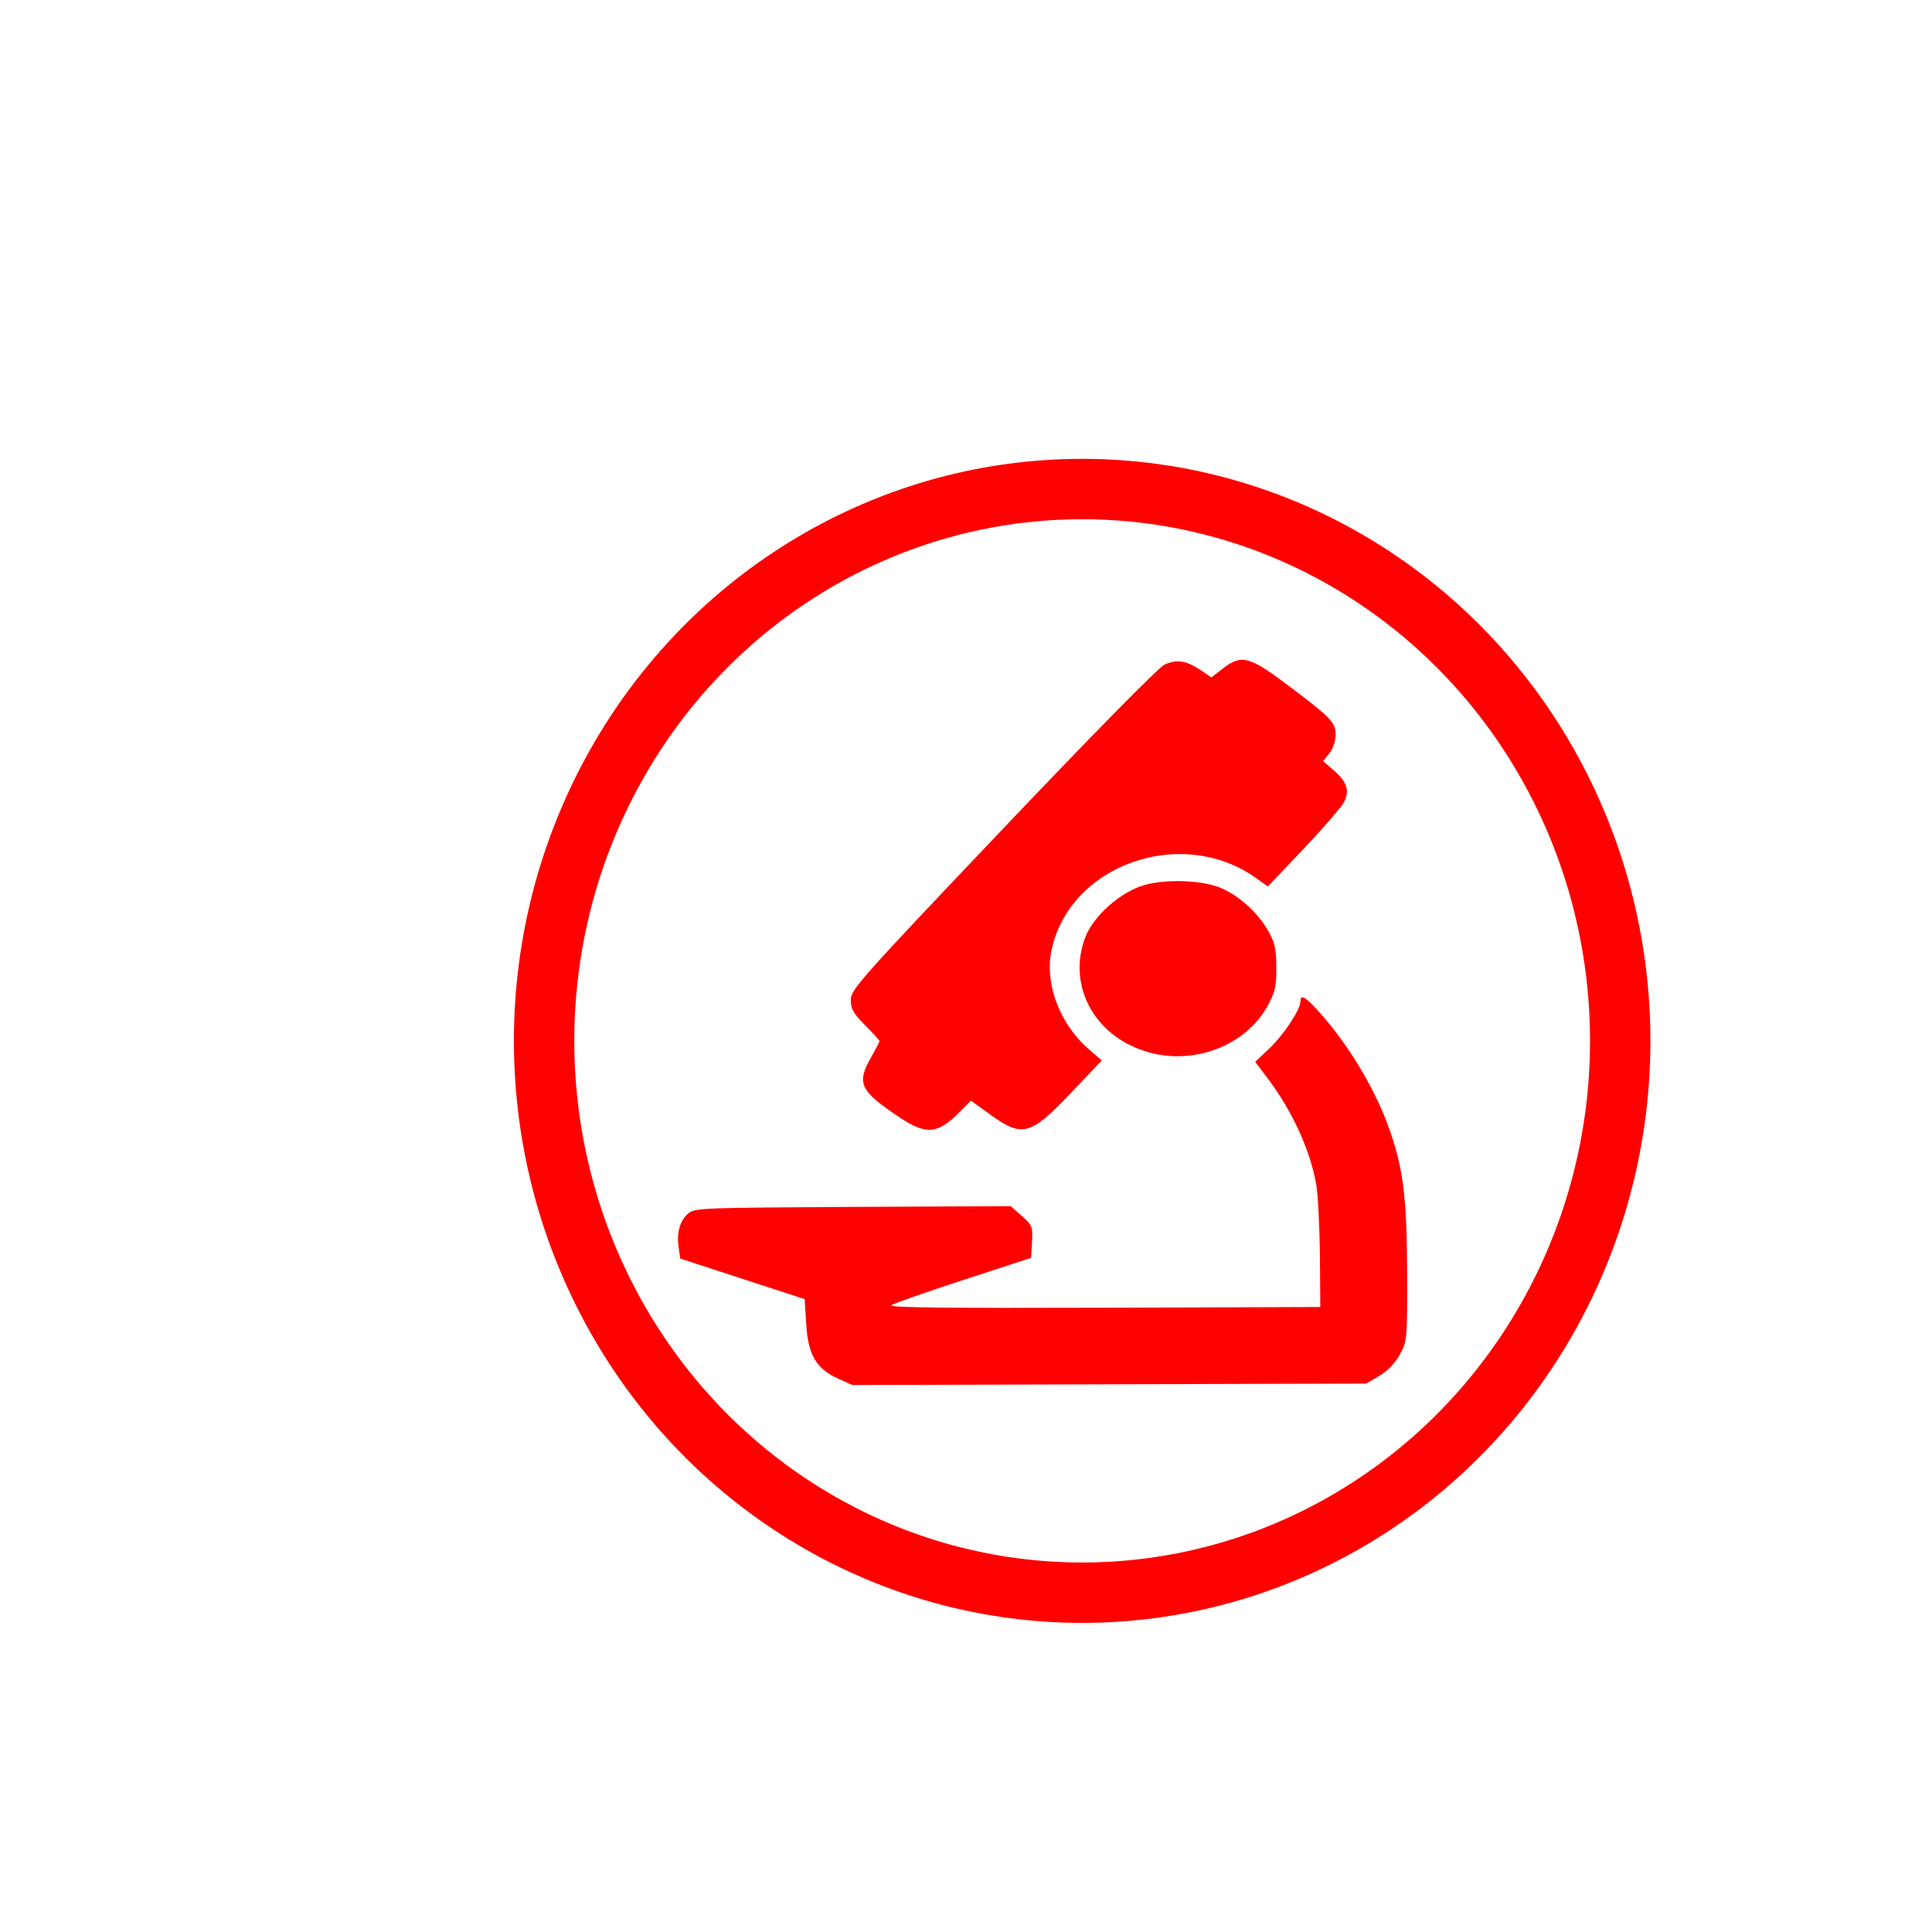 <?xml version="1.0" encoding="UTF-8" standalone="no"?>
<!-- Created with Inkscape (http://www.inkscape.org/) -->

<svg
   xmlns:dc="http://purl.org/dc/elements/1.1/"
   xmlns:cc="http://creativecommons.org/ns#"
   xmlns:rdf="http://www.w3.org/1999/02/22-rdf-syntax-ns#"
   xmlns:svg="http://www.w3.org/2000/svg"
   xmlns="http://www.w3.org/2000/svg"
   xmlns:sodipodi="http://sodipodi.sourceforge.net/DTD/sodipodi-0.dtd"
   xmlns:inkscape="http://www.inkscape.org/namespaces/inkscape"
   id="svg3336"
   version="1.1"
   inkscape:version="0.91 r13725"
   width="16"
   height="16"
   viewBox="0 0 16 16"
   sodipodi:docname="microscopesyo_red.svg">
  <defs
     id="defs3340" />
  <sodipodi:namedview
     pagecolor="#ffffff"
     bordercolor="#666666"
     borderopacity="1"
     objecttolerance="10"
     gridtolerance="10"
     guidetolerance="10"
     inkscape:pageopacity="0"
     inkscape:pageshadow="2"
     inkscape:window-width="1536"
     inkscape:window-height="801"
     id="namedview3338"
     showgrid="false"
     inkscape:zoom="39.5"
     inkscape:cx="0.39240508"
     inkscape:cy="8"
     inkscape:window-x="-8"
     inkscape:window-y="-8"
     inkscape:window-maximized="1"
     inkscape:current-layer="svg3336" />
  <path
     style="fill:#ff0000;fill-opacity:1;stroke:none;stroke-opacity:1"
     d="M 6.945,11.419 C 6.762,11.338 6.692,11.222 6.677,10.969 l -0.013,-0.21 -0.515,-0.168 -0.515,-0.168 -0.014,-0.095 c -0.018,-0.121 0.012,-0.224 0.083,-0.281 0.053,-0.043 0.117,-0.045 1.362,-0.052 l 1.306,-0.006 0.092,0.082 c 0.086,0.076 0.091,0.09 0.084,0.214 l -0.008,0.132 -0.564,0.184 c -0.31,0.101 -0.577,0.195 -0.593,0.209 -0.021,0.019 0.465,0.024 1.762,0.02 l 1.79,-0.006 -0.003,-0.434 C 10.928,10.152 10.915,9.889 10.9,9.806 10.85,9.525 10.703,9.204 10.504,8.938 L 10.395,8.794 10.514,8.681 c 0.119,-0.113 0.256,-0.321 0.256,-0.389 0,-0.056 0.033,-0.042 0.122,0.053 0.249,0.266 0.482,0.644 0.604,0.978 0.123,0.337 0.155,0.581 0.157,1.208 0.002,0.559 3.2e-4,0.578 -0.061,0.688 -0.039,0.071 -0.102,0.136 -0.17,0.176 l -0.107,0.063 -2.128,0.006 -2.128,0.006 -0.114,-0.051 z M 7.452,9.255 C 7.118,9.032 7.09,8.972 7.218,8.749 c 0.036,-0.064 0.066,-0.121 0.066,-0.127 0,-0.006 -0.053,-0.065 -0.119,-0.131 -0.098,-0.098 -0.119,-0.135 -0.119,-0.21 0,-0.086 0.07,-0.164 1.255,-1.412 0.741,-0.78 1.29,-1.338 1.34,-1.363 0.101,-0.049 0.182,-0.037 0.304,0.045 l 0.087,0.059 0.093,-0.072 c 0.156,-0.121 0.219,-0.105 0.54,0.136 0.357,0.269 0.396,0.309 0.396,0.409 0,0.053 -0.022,0.118 -0.052,0.156 l -0.052,0.064 0.089,0.077 c 0.108,0.093 0.132,0.164 0.087,0.258 -0.018,0.039 -0.168,0.213 -0.333,0.387 l -0.3,0.316 -0.096,-0.068 C 9.782,6.829 8.848,7.165 8.706,7.88 8.653,8.149 8.776,8.476 9.008,8.681 L 9.124,8.783 8.874,9.046 C 8.529,9.408 8.468,9.424 8.193,9.225 L 8.041,9.115 7.946,9.21 C 7.767,9.392 7.67,9.401 7.452,9.255 Z M 9.484,8.706 C 9.057,8.571 8.839,8.158 8.987,7.764 9.054,7.587 9.276,7.389 9.473,7.331 9.659,7.276 9.972,7.289 10.123,7.359 c 0.148,0.068 0.292,0.199 0.375,0.342 0.059,0.101 0.071,0.153 0.072,0.309 0.001,0.159 -0.01,0.208 -0.072,0.32 C 10.313,8.666 9.872,8.83 9.484,8.706 Z"
     id="path3346"
     inkscape:connector-curvature="0" />
  <ellipse
     style="fill:#003eff;fill-opacity:0;stroke:#ff0000;stroke-opacity:1;opacity:1;stroke-width:0.5;stroke-miterlimit:4;stroke-dasharray:none"
     id="path4158"
     cx="8.962"
     cy="8.62"
     rx="4.456"
     ry="4.57" />
</svg>
